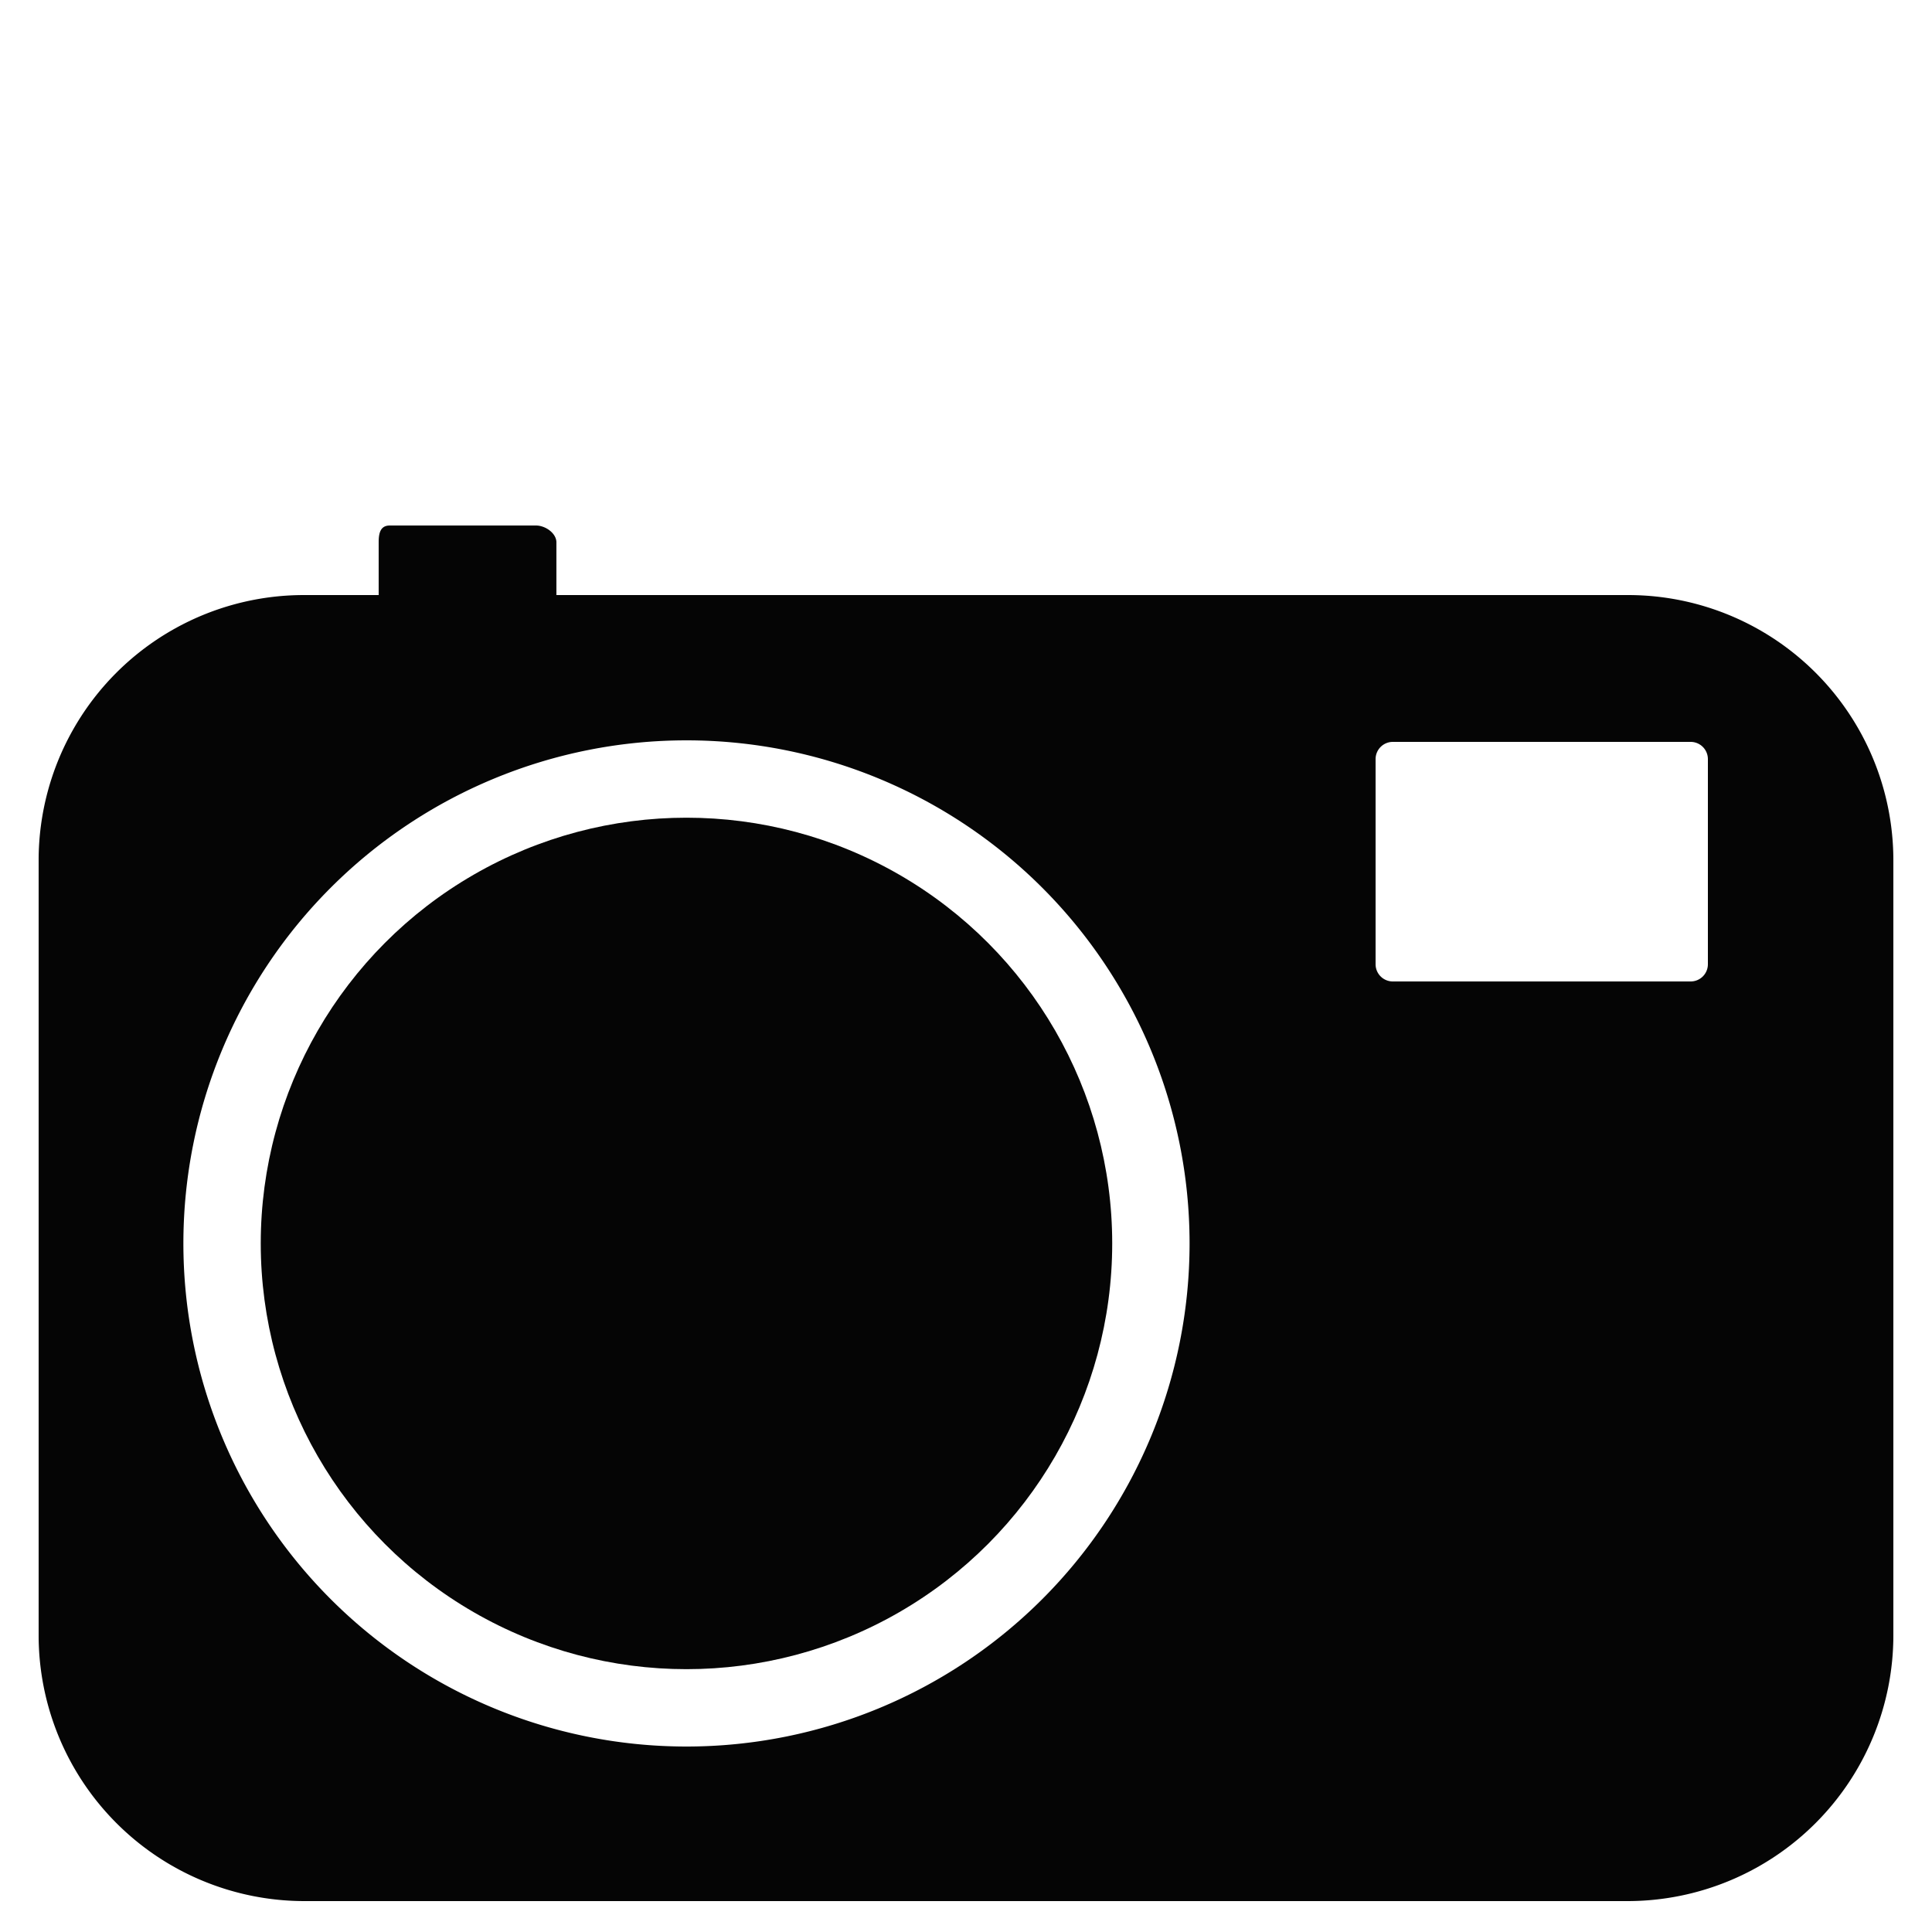 <svg id="0508267f-d034-4585-82a3-f2e631b051a0" data-name="camara" xmlns="http://www.w3.org/2000/svg" viewBox="0 0 250 250"><title>icons</title><path d="M210.69,77H72V70.19C72,69,70.58,68,69.35,68H50.44C49.21,68,49,69,49,70.19V77H39.31A34.33,34.33,0,0,0,5,111.37V211.53A34.41,34.41,0,0,0,39.31,246H210.69A34.41,34.41,0,0,0,245,211.53V111.37A34.33,34.33,0,0,0,210.69,77ZM88.83,226a65.1,65.1,0,1,1,65.1-65.1A65.1,65.1,0,0,1,88.83,226ZM221,124.77a2.23,2.23,0,0,1-2.23,2.23H180.23a2.23,2.23,0,0,1-2.23-2.23V98.23A2.23,2.23,0,0,1,180.23,96h38.55A2.23,2.23,0,0,1,221,98.23v26.55Z" fill="#050505"/><circle cx="88.83" cy="160.9" r="55.09" fill="#050505"/></svg>